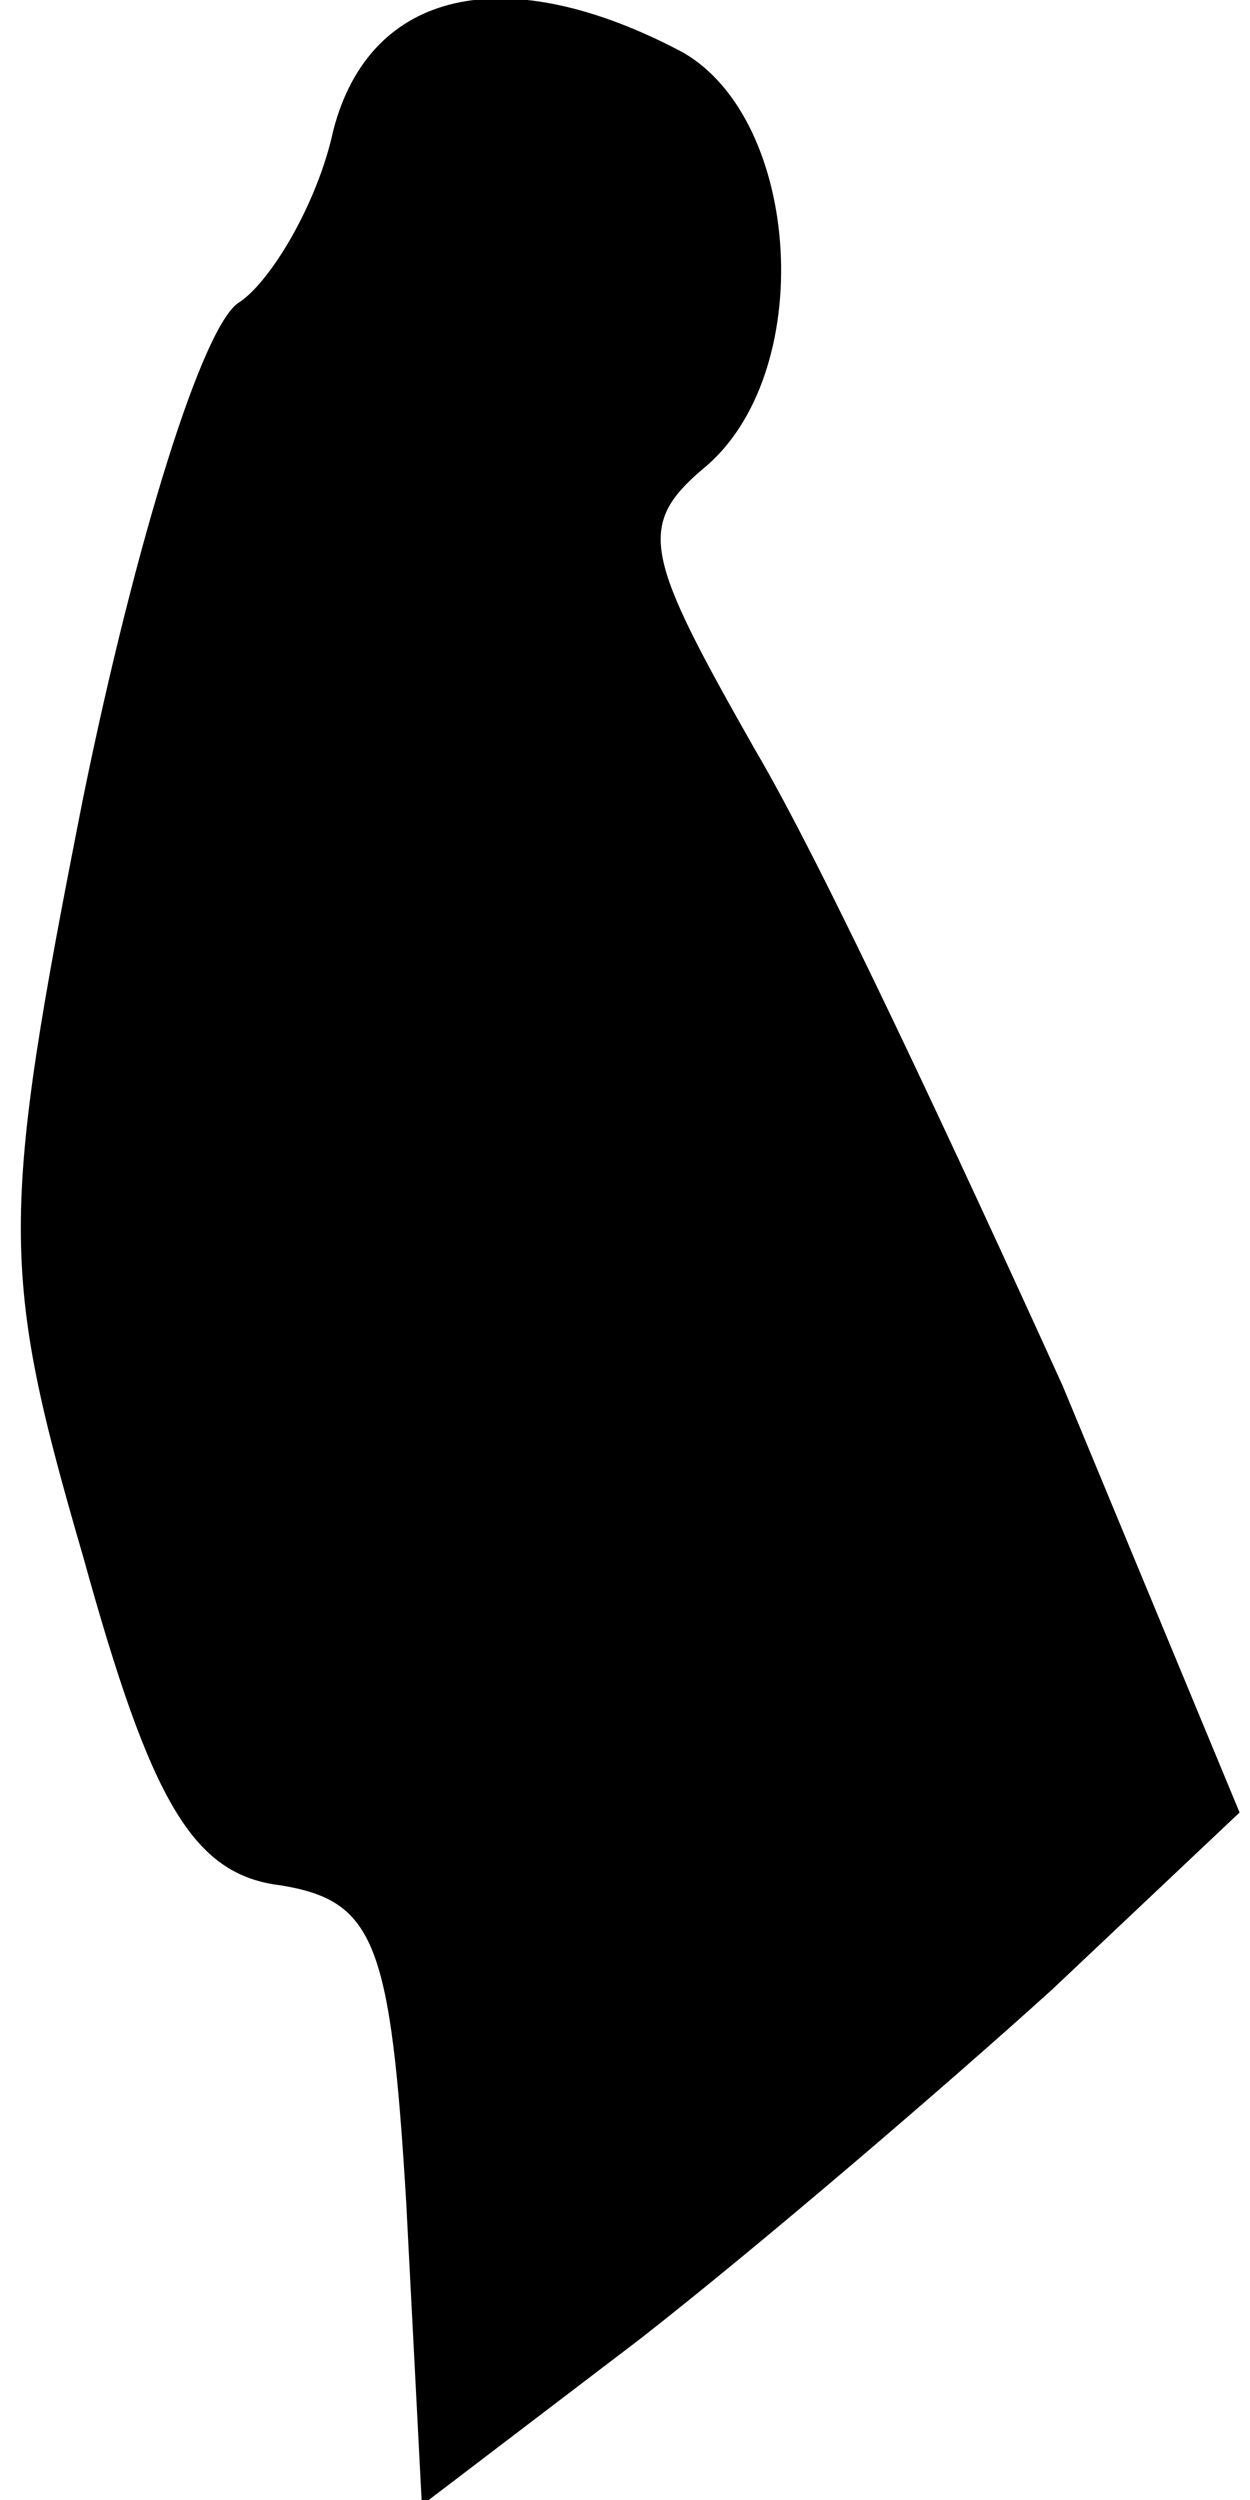 <?xml version="1.0" standalone="no"?>
<!DOCTYPE svg PUBLIC "-//W3C//DTD SVG 20010904//EN"
 "http://www.w3.org/TR/2001/REC-SVG-20010904/DTD/svg10.dtd">
<svg version="1.0" xmlns="http://www.w3.org/2000/svg"
 width="24pt" height="48pt" viewBox="0 0 24 48"
 preserveAspectRatio="xMidYMid meet">
<g transform="translate(0,48) scale(0.1,-0.1)"
fill="#000000" stroke="none">
<path fill="#000000" stroke="none" d="M64 455 c-3 -14 -12 -29 -18 -33 -7 -4
-20 -46 -30 -95 -16 -81 -16 -91 0 -146 13 -47 21 -61 38 -63 18 -3 21 -11 24
-61 l3 -58 42 32 c23 18 58 48 79 67 l36 34 -34 82 c-20 44 -46 100 -59 122
-21 37 -23 43 -10 54 22 18 19 67 -4 80 -34 18 -60 12 -67 -15z"/>
</g>
</svg>

